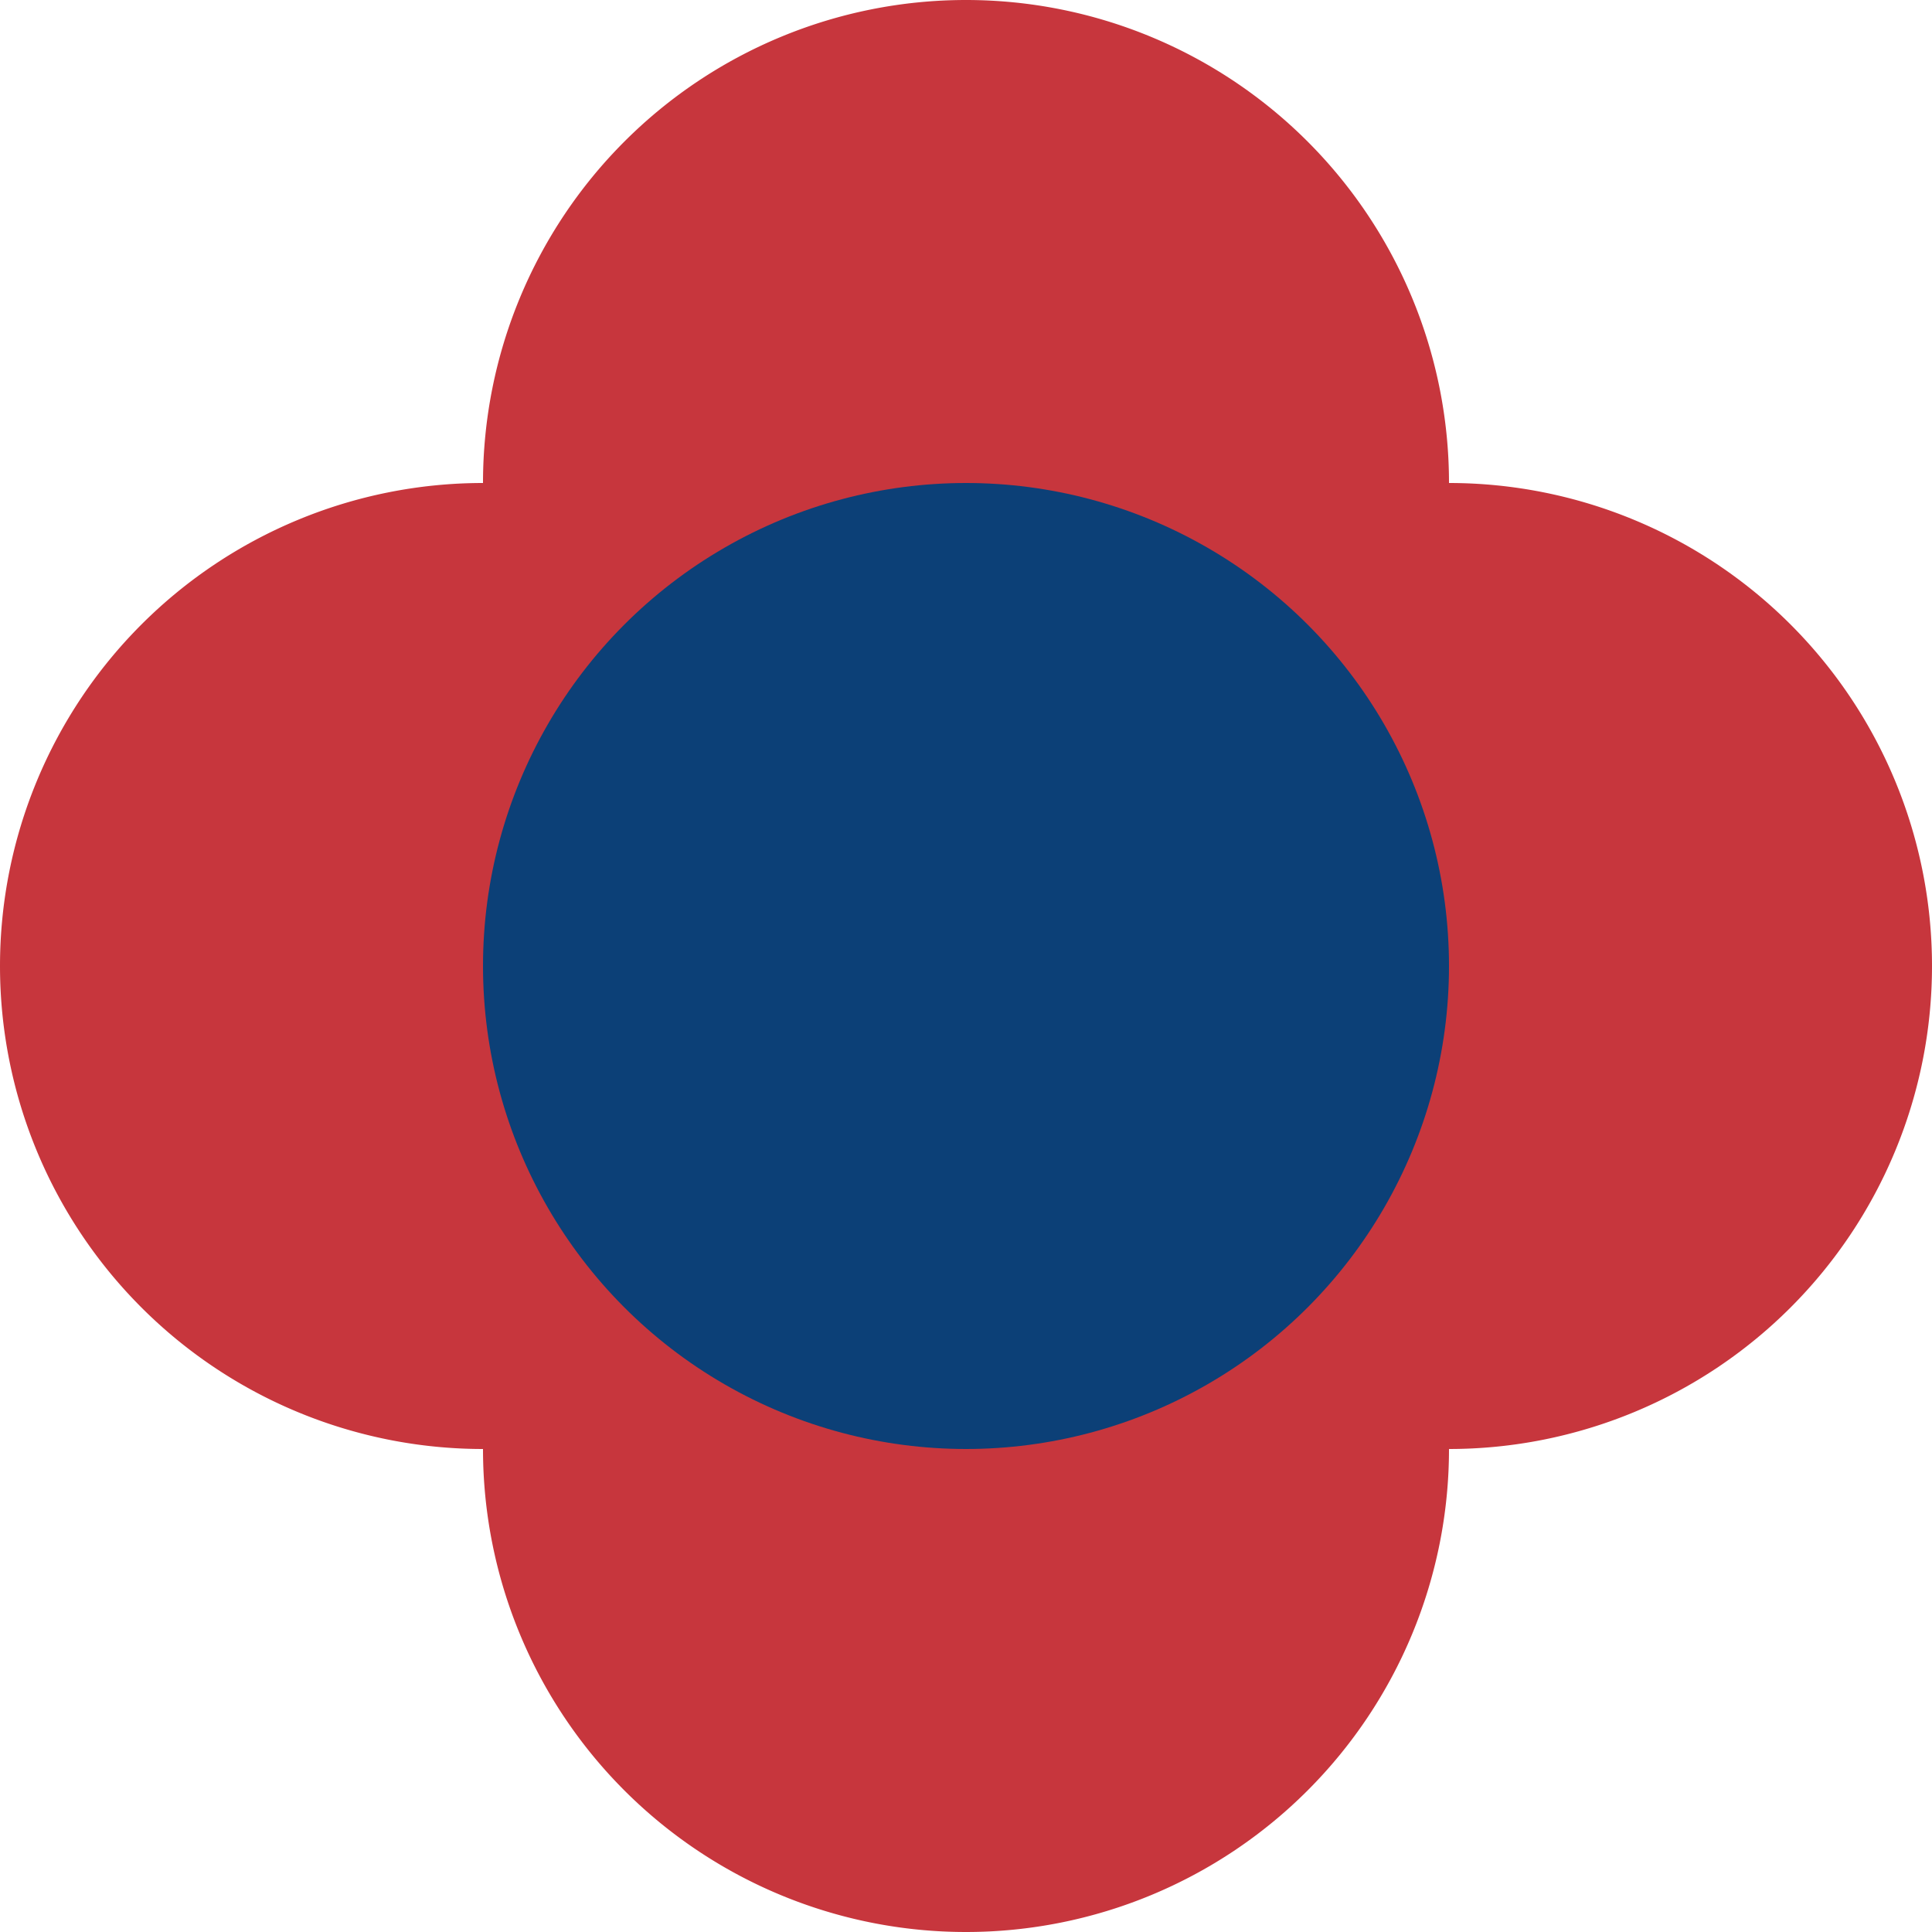 <svg width='11.2' height='11.2' viewBox='-4 -4 8 8' id='RSD' xmlns='http://www.w3.org/2000/svg'><path fill='#C7363D' d='M2 -2A2 2 0 0 1 2 2 2 2 0 0 1 -2 2 2 2 0 0 1 -2 -2 2 2 0 0 1 2 -2Z'/><circle fill='#0C4077' r='2'/></svg>
